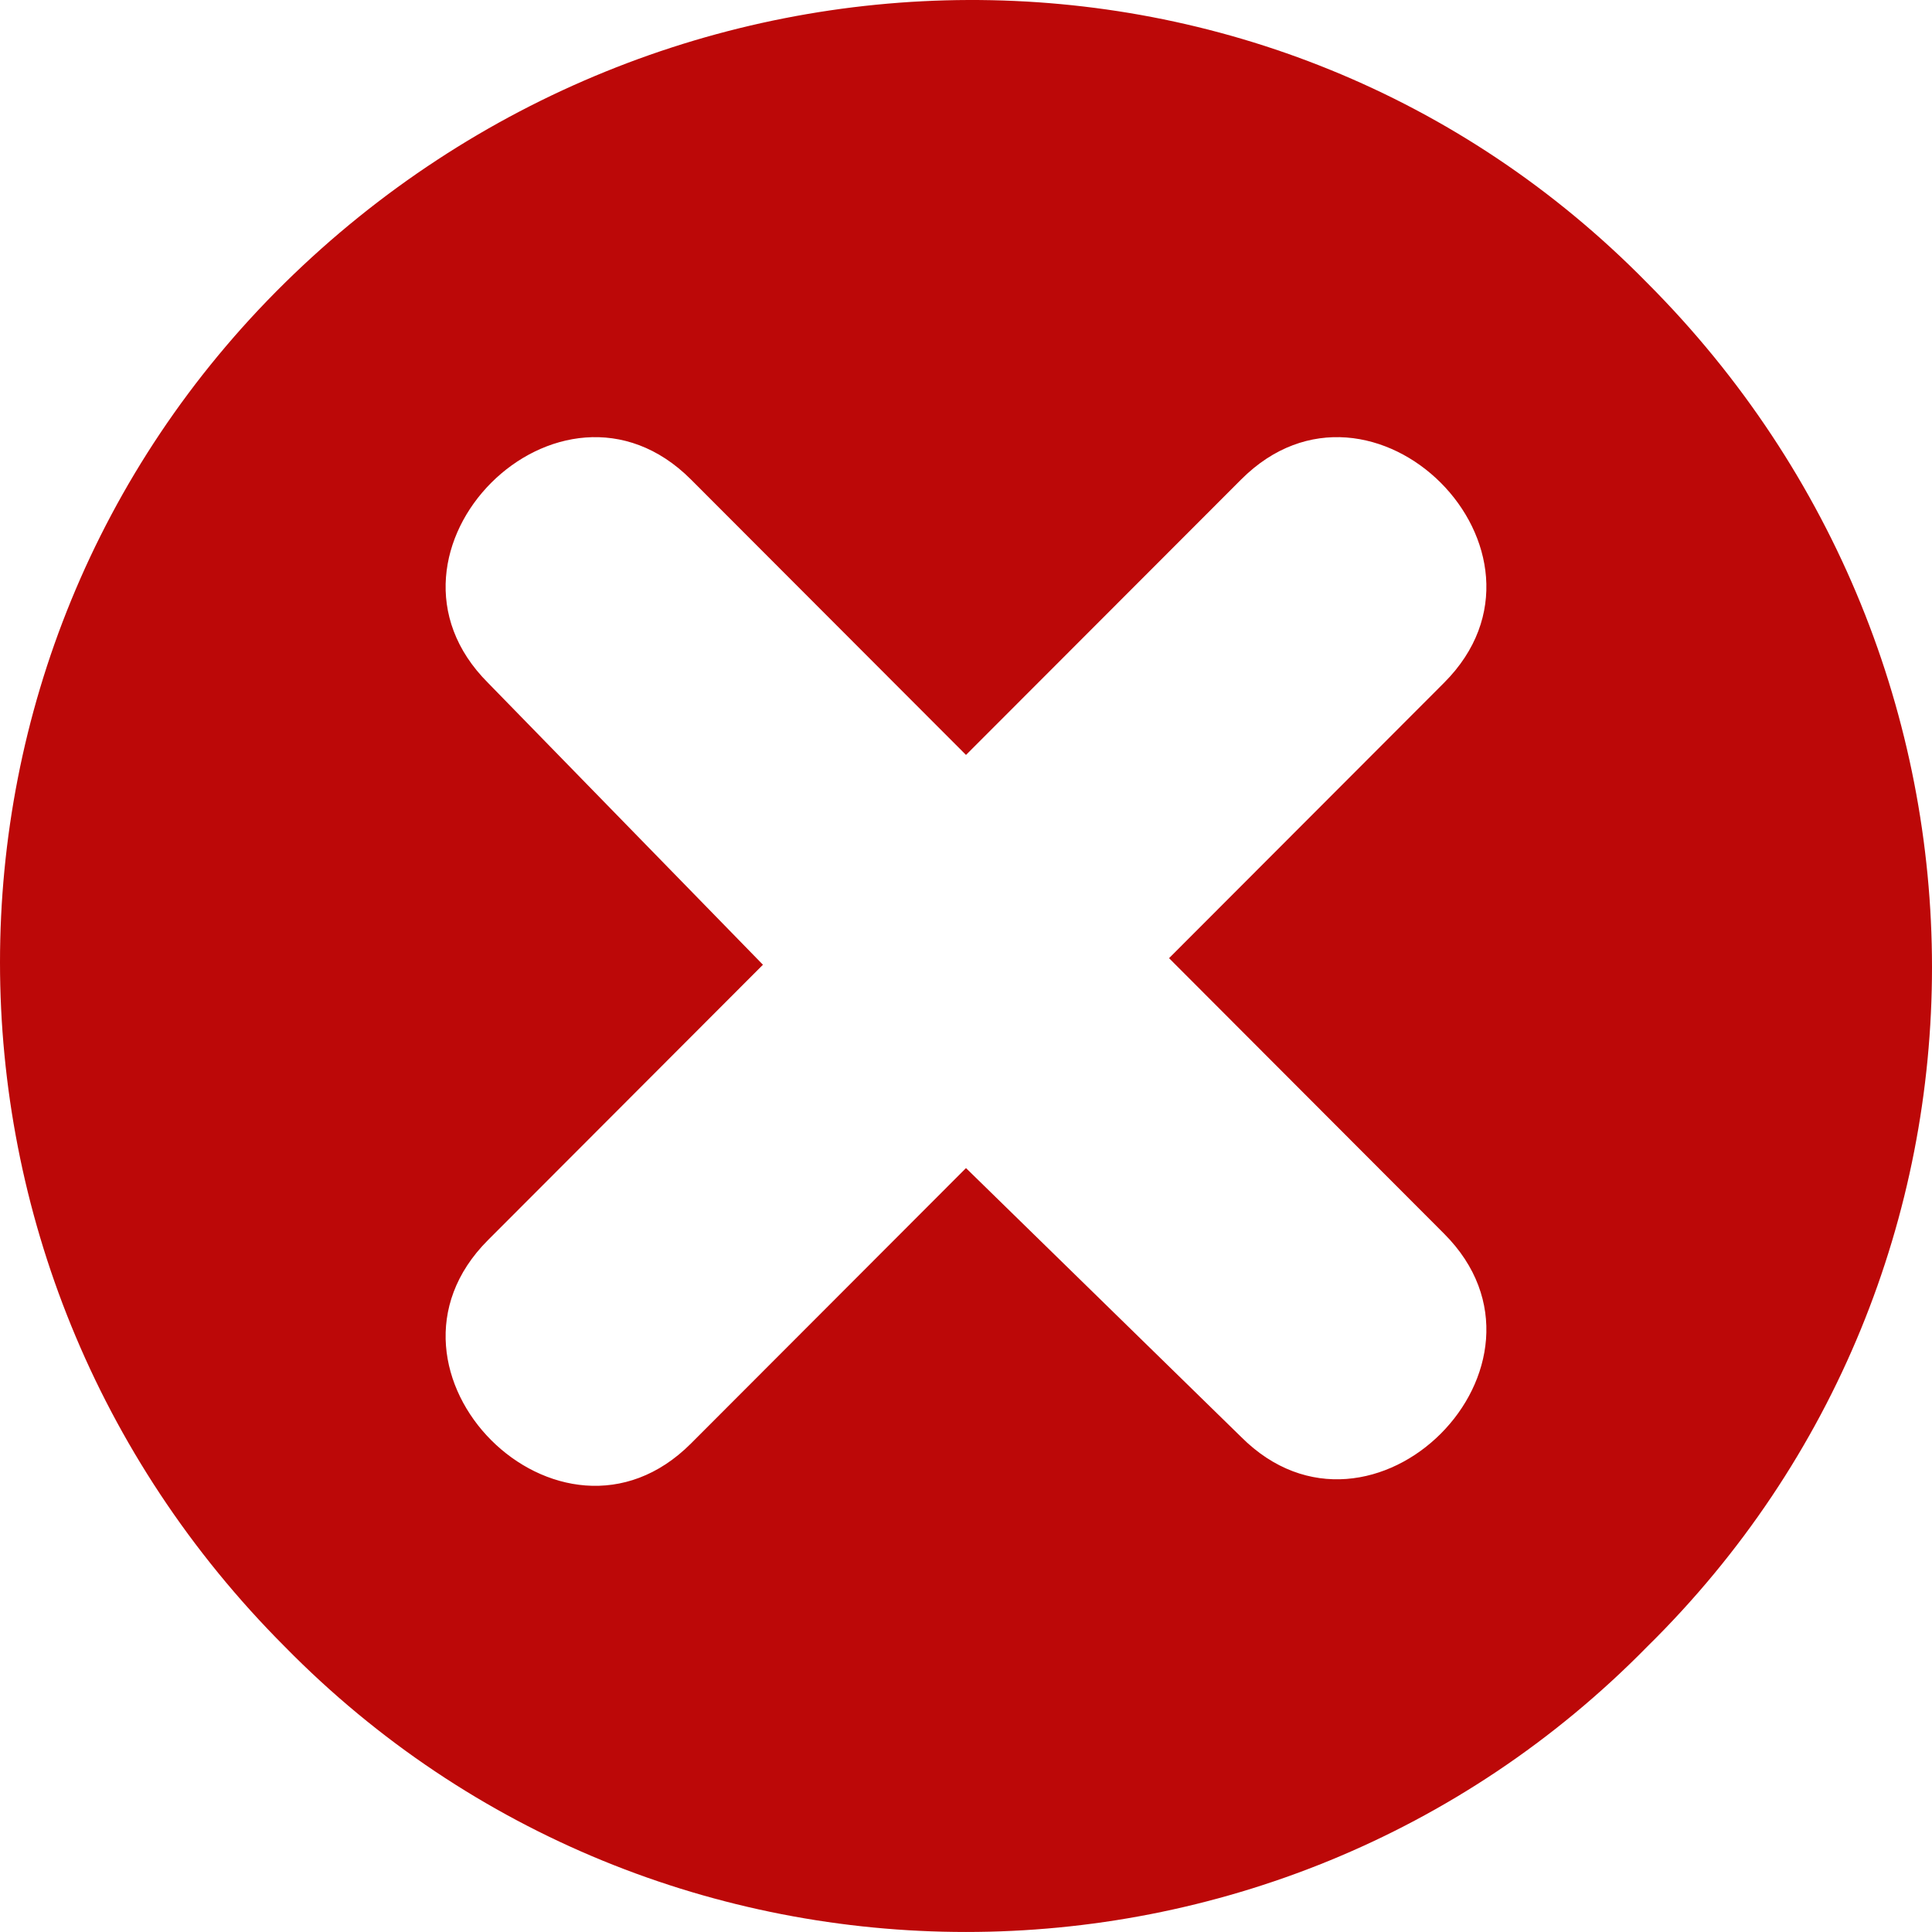 <svg width="20" height="20" viewBox="0 0 20 20" fill="none" xmlns="http://www.w3.org/2000/svg">
<path d="M17.051 2.928C20.983 6.865 20.983 13.178 17.051 17.047C13.186 20.984 6.814 20.984 2.949 17.047C-0.983 13.11 -0.983 6.797 2.949 2.928C6.881 -0.942 13.186 -1.01 17.051 2.928ZM5.051 12.838C3.695 14.196 5.797 16.3 7.153 14.943L10 12.092L12.848 14.875C14.203 16.233 16.305 14.128 14.949 12.771L12.102 9.919L14.949 7.068C16.305 5.711 14.203 3.606 12.848 4.964L10 7.815L7.153 4.964C5.797 3.606 3.695 5.711 5.051 7.068L7.898 9.987L5.051 12.838Z" fill="#BC0808"/>
</svg>
